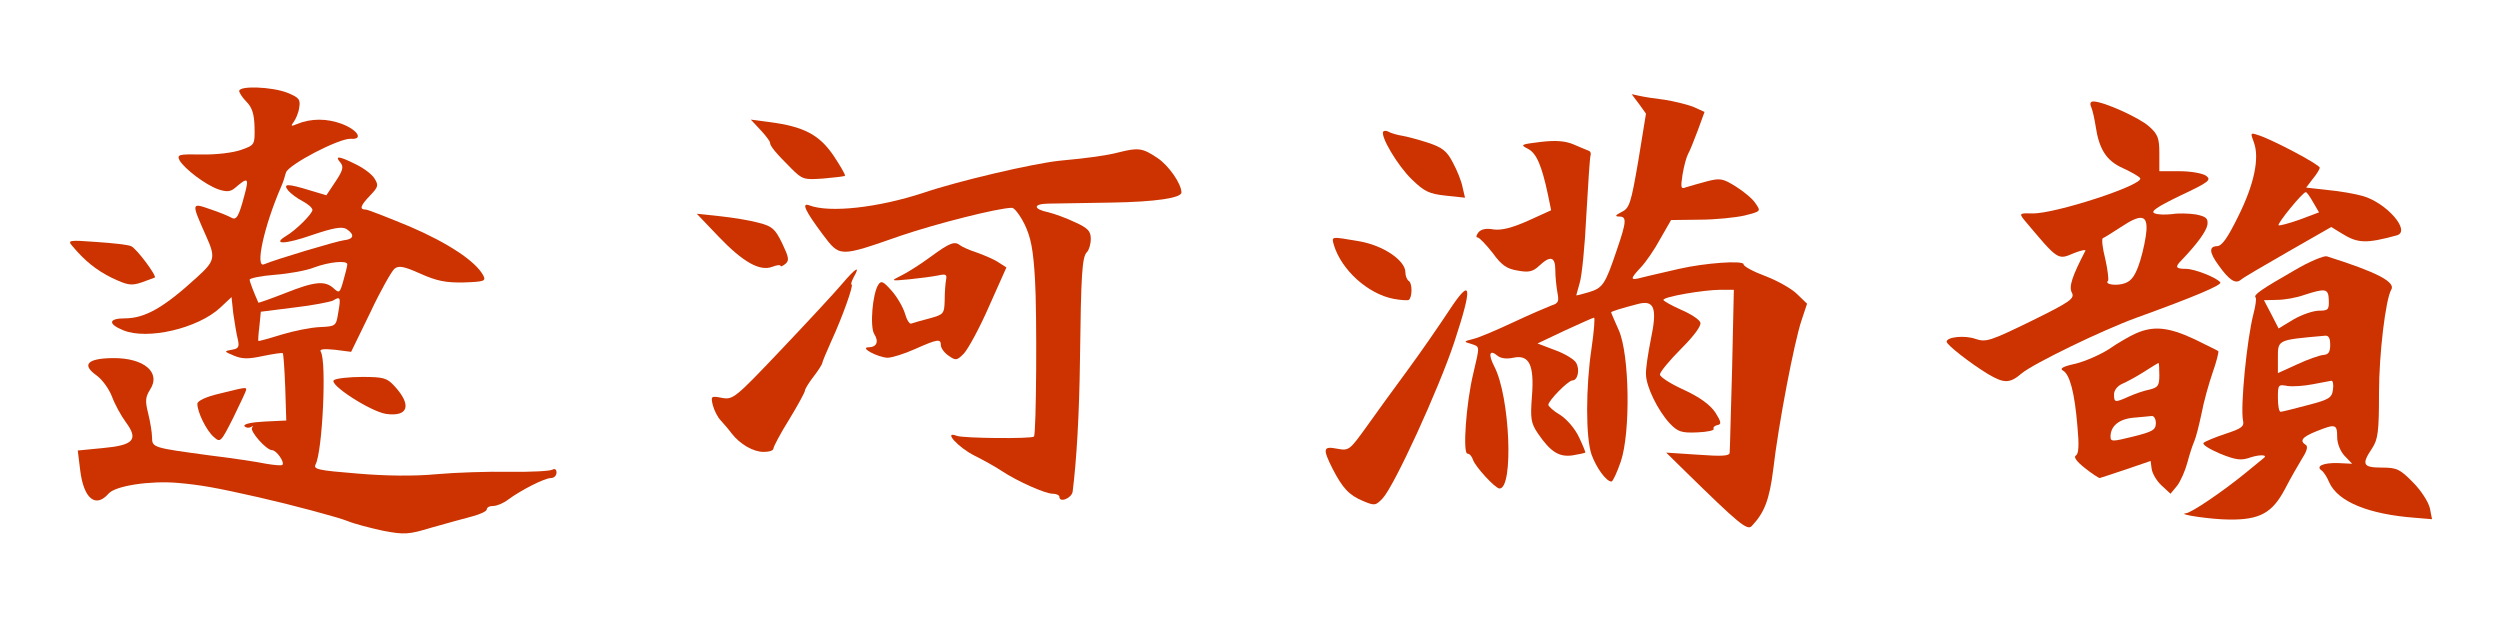 <?xml version="1.0" encoding="utf-8"?><!DOCTYPE svg PUBLIC "-//W3C//DTD SVG 1.1//EN" "http://www.w3.org/Graphics/SVG/1.1/DTD/svg11.dtd"><svg version="1.1" xmlns="http://www.w3.org/2000/svg" width="640" height="160" viewBox="0 0 640 160"><g transform="scale(0.303,0.303)"><g transform="translate(0,0)"><g transform="translate(0,0)"><g transform="translate(0,0) scale(1,1)"><g transform="scale(2.946,2.946) translate(19.6,25.1)"><g transform="translate(0,129) scale(0.1,-0.1)"
fill="#CC3300" stroke="none">
<path d="M490 1280 c0 -5 10 -20 21 -31 16 -16 22 -35 23 -72 1 -51 1 -52 -39
-66 -23 -8 -71 -14 -113 -13 -66 1 -71 0 -63 -17 14 -24 74 -70 111 -83 24 -8
35 -7 48 4 37 32 41 30 27 -21 -16 -61 -23 -73 -38 -64 -7 4 -33 15 -60 24
-55 19 -55 20 -11 -79 27 -60 24 -70 -28 -117 -94 -86 -148 -117 -206 -117
-47 0 -49 -16 -5 -34 69 -29 215 5 279 65 l32 30 5 -47 c4 -26 9 -59 13 -74 5
-22 2 -27 -17 -30 -23 -4 -23 -5 6 -17 24 -10 41 -10 83 -1 30 6 55 10 57 8 2
-2 5 -46 7 -98 l3 -95 -63 -3 c-37 -2 -60 -7 -57 -13 4 -5 12 -6 18 -3 7 4 9
3 4 -1 -8 -10 41 -65 57 -65 13 0 37 -35 30 -42 -2 -3 -23 -1 -47 3 -23 5 -96
16 -162 24 -162 22 -165 22 -165 52 0 13 -5 44 -11 68 -9 36 -8 47 5 68 33 50
-17 92 -107 91 -73 -1 -89 -19 -47 -49 16 -11 36 -38 45 -61 8 -22 26 -55 40
-74 37 -50 22 -66 -66 -74 l-72 -7 7 -57 c10 -81 44 -109 81 -67 19 23 120 38
200 31 66 -6 106 -13 230 -41 97 -22 227 -57 255 -68 19 -8 65 -20 102 -28 62
-12 74 -11 140 9 40 11 92 26 116 32 23 6 42 15 42 20 0 6 8 10 19 10 10 0 29
8 42 18 38 28 105 62 123 62 9 0 16 7 16 16 0 9 -5 12 -12 8 -7 -4 -62 -7
-123 -6 -60 1 -155 -2 -210 -7 -63 -6 -147 -5 -227 2 -111 9 -126 12 -119 26
20 38 32 296 15 323 -5 8 8 9 40 6 l47 -6 55 113 c29 62 61 118 69 125 12 10
26 8 75 -14 47 -21 73 -26 124 -25 59 2 64 4 56 20 -22 41 -101 93 -210 140
-63 26 -121 49 -127 49 -19 0 -16 11 13 41 23 24 24 29 12 48 -7 12 -31 30
-54 41 -48 24 -61 25 -44 5 10 -12 8 -22 -14 -55 l-26 -39 -47 14 c-65 20 -79
20 -62 -1 7 -8 25 -22 41 -30 15 -8 28 -19 28 -25 0 -11 -47 -58 -76 -75 -41
-25 -2 -24 75 3 62 21 86 25 99 17 24 -16 21 -29 -8 -32 -22 -3 -193 -54 -229
-69 -26 -11 0 109 49 222 5 11 11 29 14 41 7 23 153 99 186 97 37 -3 20 25
-24 42 -44 17 -90 17 -131 0 -16 -7 -18 -6 -9 6 6 8 14 26 16 41 4 24 0 29
-34 43 -43 17 -138 21 -138 5z m310 -497 c0 -5 -5 -25 -11 -46 -10 -36 -12
-38 -28 -23 -25 23 -55 20 -140 -14 -41 -16 -75 -28 -76 -27 -13 29 -25 60
-25 66 0 4 33 11 73 14 39 3 90 12 112 21 43 16 95 21 95 9z m-26 -139 c-6
-38 -7 -39 -52 -41 -26 -1 -76 -11 -112 -22 -35 -11 -65 -19 -65 -18 -1 1 0
20 3 43 l4 41 95 12 c53 6 103 16 112 20 21 13 23 10 15 -35z"/>
<path d="M11 836 c36 -43 68 -69 114 -92 45 -21 55 -23 85 -13 19 7 36 13 38
14 6 5 -53 84 -68 90 -8 4 -53 9 -99 12 -79 6 -84 5 -70 -11z"/>
<path d="M762 451 c-18 -11 104 -90 149 -97 64 -9 75 25 24 80 -21 23 -31 26
-92 26 -37 0 -74 -4 -81 -9z"/>
<path d="M433 412 c-39 -9 -63 -21 -63 -29 0 -24 26 -77 47 -95 19 -17 20 -16
56 55 20 41 37 77 37 80 0 8 0 8 -77 -11z"/>
</g>
</g></g></g><g transform="translate(528,0)"><g transform="translate(0,0) scale(1,1)"><g transform="scale(2.946,2.946) translate(19.6,34.6)"><g transform="translate(0,110) scale(0.1,-0.1)"
fill="#CC3300" stroke="none">
<path d="M193 1073 c15 -16 27 -32 27 -36 0 -10 17 -30 60 -73 33 -33 37 -34
93 -30 33 3 61 6 62 8 2 2 -13 28 -33 58 -41 60 -85 83 -184 96 l-53 7 28 -30z"/>
<path d="M1220 1009 c-35 -9 -84 -16 -170 -24 -75 -8 -287 -57 -390 -92 -131
-43 -269 -58 -327 -36 -24 9 -12 -16 38 -83 50 -66 46 -66 224 -4 103 35 281
80 319 80 7 0 23 -21 36 -47 18 -37 25 -72 30 -158 6 -96 4 -445 -3 -451 -6
-7 -204 -5 -221 2 -41 16 3 -33 51 -57 26 -13 62 -33 78 -44 44 -29 124 -65
146 -65 10 0 19 -4 19 -9 0 -18 35 -4 38 15 11 88 19 218 21 379 3 246 6 294
20 308 6 6 11 23 11 38 0 22 -8 31 -46 48 -25 12 -59 24 -75 28 -44 9 -46 24
-2 25 21 0 103 2 183 3 124 2 200 13 200 29 0 25 -37 78 -69 99 -43 29 -55 30
-111 16z"/>
<path d="M73 767 c70 -73 118 -100 154 -86 13 5 23 6 23 3 0 -4 6 -1 14 5 12
10 10 19 -9 59 -20 41 -28 49 -67 59 -25 7 -75 15 -112 19 l-66 7 63 -66z"/>
<path d="M680 709 c-30 -22 -68 -46 -85 -54 -30 -15 -29 -15 25 -10 30 3 67 8
82 11 22 5 26 3 23 -12 -2 -11 -4 -37 -4 -59 -1 -39 -3 -41 -43 -52 -24 -6
-47 -13 -53 -15 -5 -2 -13 11 -18 29 -5 17 -22 47 -38 65 -24 27 -30 30 -38
18 -17 -25 -25 -121 -12 -142 14 -22 7 -38 -17 -38 -26 -1 28 -29 55 -30 12 0
48 11 79 25 65 29 74 30 74 11 0 -8 10 -22 22 -30 21 -15 24 -14 44 6 12 13
45 73 72 135 l50 112 -22 14 c-11 8 -39 20 -61 28 -22 7 -44 17 -49 21 -16 13
-29 9 -86 -33z"/>
<path d="M426 631 c-21 -25 -100 -110 -175 -189 -131 -138 -137 -143 -169
-137 -31 6 -32 5 -26 -21 4 -15 14 -35 23 -44 9 -10 23 -26 31 -37 24 -31 62
-53 92 -53 16 0 28 4 28 10 0 5 20 43 45 83 25 41 45 78 45 82 0 5 11 23 25
41 14 18 25 36 25 39 0 3 12 32 26 63 31 67 65 162 58 162 -3 0 0 9 6 21 20
35 7 28 -34 -20z"/>
</g>
</g></g></g><g transform="translate(1056,0)"><g transform="translate(0,0) scale(1,1)"><g transform="scale(2.946,2.946) translate(19.6,27.1)"><g transform="translate(0,125) scale(0.1,-0.1)"
fill="#CC3300" stroke="none">
<path d="M920 1223 l20 -28 -22 -135 c-21 -122 -25 -136 -48 -147 -18 -9 -20
-13 -7 -13 22 0 22 -13 -7 -97 -33 -98 -40 -108 -80 -120 -20 -6 -36 -10 -36
-9 0 0 5 17 10 36 6 19 15 107 19 195 5 88 10 165 12 170 2 6 0 12 -6 14 -5 2
-25 10 -43 18 -24 10 -51 12 -94 7 -57 -7 -60 -8 -36 -20 24 -13 39 -47 57
-132 l9 -44 -66 -30 c-47 -21 -77 -28 -99 -25 -21 4 -36 1 -44 -9 -6 -8 -7
-14 -2 -14 5 0 24 -20 43 -44 26 -36 41 -46 72 -51 32 -6 44 -3 62 14 32 30
46 26 46 -13 0 -18 3 -47 6 -64 5 -25 3 -31 -17 -37 -13 -5 -62 -26 -109 -48
-47 -22 -98 -44 -115 -48 -28 -7 -29 -8 -7 -14 26 -9 26 -3 7 -84 -21 -86 -31
-231 -17 -231 6 0 13 -8 16 -18 7 -20 64 -82 76 -82 41 0 30 264 -15 350 -18
35 -14 50 9 31 9 -8 27 -10 45 -6 46 10 61 -20 54 -110 -5 -65 -3 -77 17 -107
37 -54 61 -68 99 -63 19 3 36 7 37 8 1 1 -7 21 -18 44 -11 24 -35 52 -54 64
-19 11 -34 25 -34 29 0 12 57 70 69 70 15 0 22 30 11 50 -5 10 -33 27 -61 37
l-50 19 78 37 c44 20 81 37 84 37 3 0 0 -39 -7 -87 -17 -113 -17 -257 0 -306
14 -38 42 -77 57 -77 4 0 16 26 27 58 28 84 25 306 -6 376 -12 27 -22 50 -22
51 0 3 30 12 76 24 48 13 57 -11 38 -101 -8 -40 -15 -86 -14 -101 1 -36 34
-103 68 -140 23 -24 33 -28 79 -26 29 1 50 6 47 10 -2 4 2 9 11 11 12 2 11 9
-6 36 -15 22 -43 43 -90 65 -38 17 -69 37 -69 44 0 7 27 40 61 74 38 38 58 66
55 75 -3 9 -28 25 -56 37 -27 12 -50 25 -50 28 0 9 116 29 165 29 l37 0 -5
-227 c-4 -126 -6 -234 -7 -240 0 -10 -22 -11 -91 -6 l-91 6 55 -54 c152 -149
177 -170 190 -157 37 39 51 76 62 163 15 130 60 364 81 427 l16 48 -29 28
c-15 15 -56 38 -90 51 -35 13 -63 28 -63 34 0 12 -111 4 -185 -13 -27 -6 -57
-13 -65 -15 -8 -2 -27 -6 -42 -10 -34 -9 -35 -5 -2 30 14 15 39 51 55 81 l31
54 81 1 c45 0 104 6 130 12 47 12 47 12 31 35 -8 13 -34 34 -56 48 -37 23 -45
25 -83 15 -23 -6 -50 -14 -60 -17 -15 -6 -16 -2 -10 37 4 24 11 50 16 59 5 8
17 39 28 68 l19 52 -33 15 c-19 7 -56 16 -82 20 -26 3 -58 8 -71 11 l-23 5 21
-28z"/>
<path d="M187 1144 c-11 -11 41 -99 82 -138 35 -34 49 -41 96 -46 l56 -6 -7
30 c-3 17 -16 49 -28 71 -17 33 -30 43 -72 57 -28 9 -62 18 -75 20 -13 2 -29
7 -35 10 -6 4 -14 5 -17 2z"/>
<path d="M45 818 c22 -72 98 -140 171 -154 21 -4 41 -5 44 -3 10 8 10 48 0 54
-5 3 -10 14 -10 25 0 34 -63 77 -132 89 -83 14 -80 15 -73 -11z"/>
<path d="M375 630 c-27 -41 -80 -118 -119 -171 -39 -53 -93 -127 -119 -164
-47 -65 -49 -67 -82 -61 -41 8 -43 1 -14 -57 29 -56 47 -76 88 -93 33 -14 36
-13 56 8 34 37 160 312 205 447 54 164 50 190 -15 91z"/>
</g>
</g></g></g><g transform="translate(1584,0)"><g transform="translate(0,0) scale(1,1)"><g transform="scale(2.946,2.946) translate(19.6,29.1)"><g transform="translate(0,121) scale(0.1,-0.1)"
fill="#CC3300" stroke="none">
<path d="M425 1193 c4 -10 9 -33 12 -52 10 -68 31 -101 78 -122 24 -11 47 -24
50 -29 12 -19 -246 -103 -309 -101 -36 1 -38 0 -25 -17 100 -119 97 -117 144
-97 20 8 35 11 33 7 -38 -73 -48 -103 -39 -120 9 -17 -3 -26 -117 -82 -117
-57 -129 -61 -159 -51 -30 11 -83 6 -83 -8 0 -9 68 -62 119 -93 46 -27 62 -27
96 2 33 28 233 125 330 160 163 59 244 93 240 101 -9 13 -73 39 -99 39 -29 0
-32 5 -13 24 46 48 72 84 75 103 2 18 -4 23 -33 29 -20 3 -50 4 -68 1 -18 -2
-40 -2 -50 2 -14 5 5 18 73 51 83 39 90 45 74 57 -10 7 -44 13 -76 13 l-58 0
0 51 c0 43 -4 55 -29 77 -27 25 -131 72 -160 72 -9 0 -11 -6 -6 -17z m158
-353 c-1 -18 -9 -58 -18 -87 -13 -41 -24 -57 -43 -64 -24 -9 -61 -4 -49 7 2 3
-1 31 -8 62 -8 31 -11 58 -7 60 4 1 27 16 52 32 57 38 76 35 73 -10z"/>
<path d="M891 1093 c17 -45 1 -121 -45 -213 -31 -63 -47 -85 -61 -85 -23 -1
-22 -18 5 -55 30 -42 48 -54 63 -42 6 6 68 42 136 81 l124 71 31 -19 c45 -28
69 -29 157 -5 42 12 -30 94 -98 113 -21 6 -66 14 -100 17 l-62 7 19 25 c11 13
20 28 20 32 0 9 -140 83 -178 94 -21 7 -21 6 -11 -21z m170 -172 l17 -29 -56
-21 c-31 -11 -58 -18 -60 -16 -5 4 69 95 78 95 3 0 12 -13 21 -29z"/>
<path d="M1008 726 c-96 -55 -119 -71 -112 -78 3 -3 0 -24 -6 -47 -19 -73 -38
-267 -30 -306 4 -17 -4 -23 -50 -38 -30 -10 -59 -22 -63 -26 -5 -5 17 -18 47
-31 47 -19 61 -20 87 -11 27 9 52 8 38 -2 -2 -2 -27 -22 -55 -45 -63 -51 -152
-112 -168 -113 -28 -3 75 -18 125 -18 87 -1 123 19 159 87 16 31 39 71 50 89
13 20 17 34 10 38 -19 12 -10 23 30 39 55 22 60 21 60 -16 0 -19 9 -41 21 -54
l22 -23 -41 2 c-42 1 -64 -9 -47 -21 6 -4 16 -19 22 -34 25 -56 113 -92 247
-102 l48 -4 -6 31 c-4 18 -25 51 -48 74 -38 39 -47 43 -90 43 -54 0 -59 9 -28
55 17 26 20 47 20 160 0 111 19 268 35 295 14 22 -42 51 -185 96 -8 2 -50 -15
-92 -40z m98 -86 c1 -27 -2 -30 -28 -30 -16 0 -49 -11 -73 -25 l-43 -26 -21
41 -21 40 38 1 c20 0 55 6 77 14 62 20 70 19 71 -15z m4 -128 c0 -21 -5 -28
-20 -29 -11 -1 -45 -13 -75 -27 l-55 -25 0 44 c0 52 -2 51 133 63 12 2 17 -5
17 -26z m8 -128 c-3 -24 -11 -29 -73 -45 -38 -10 -73 -19 -77 -19 -5 0 -8 18
-8 40 0 38 1 39 28 34 15 -2 47 0 72 5 25 5 49 9 53 10 5 1 7 -11 5 -25z"/>
<path d="M553 545 c-18 -8 -53 -28 -77 -45 -25 -16 -68 -35 -96 -42 -37 -8
-47 -14 -36 -20 19 -11 33 -62 41 -159 5 -53 4 -79 -4 -84 -8 -4 1 -17 25 -36
20 -16 40 -29 43 -29 3 1 38 12 76 25 l70 24 3 -23 c2 -13 14 -34 28 -47 l26
-24 19 23 c10 13 23 43 29 65 6 23 15 51 20 62 5 11 14 47 21 80 6 33 21 86
32 118 11 31 18 59 16 61 -2 2 -34 17 -70 35 -73 34 -116 38 -166 16z m67
-120 c0 -30 -4 -35 -27 -41 -16 -3 -42 -12 -60 -20 -40 -18 -43 -18 -43 6 0
12 10 24 23 30 12 5 40 20 62 34 22 14 41 26 43 26 1 0 2 -16 2 -35z m-10
-137 c0 -20 -9 -25 -65 -39 -60 -15 -65 -15 -65 0 0 30 24 50 65 54 22 2 46 4
53 5 6 1 12 -8 12 -20z"/>
</g>
</g></g></g></g></g></svg>